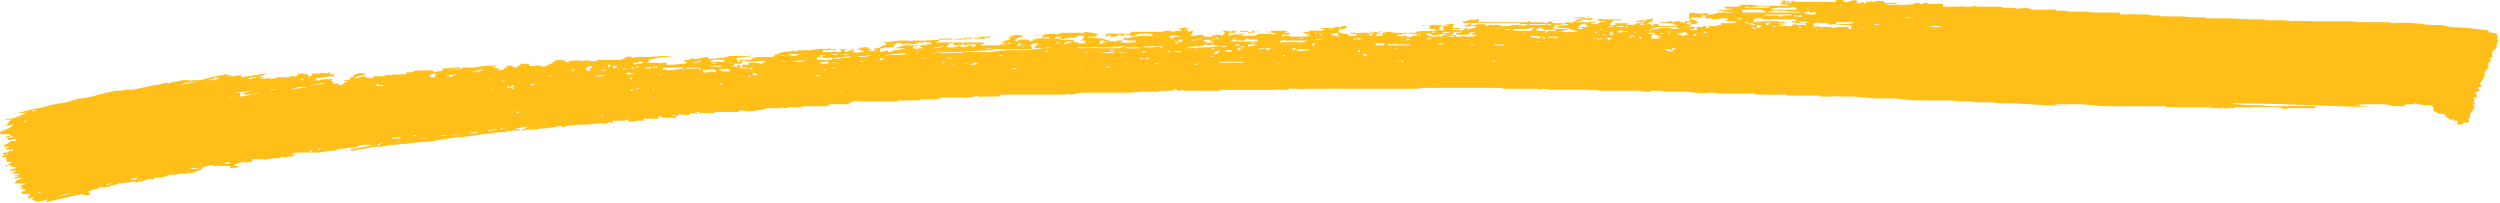 <svg fill="none" height="21" width="259" xmlns="http://www.w3.org/2000/svg" xmlns:xlink="http://www.w3.org/1999/xlink"><clipPath id="a"><path d="m0 0h259v20.9h-259z" transform="matrix(1 0 0 -1 0 20.9)"/></clipPath><g clip-path="url(#a)"><path d="m120.5 3.4-.2-.1h-3.1l-.1.2h-1.6a2 2 0 0 0 -.7 0l-.3.1.1.2.5-.2-.1.2h.2c.2 0 .5 0 .7-.2h.3l-.2.1h.7-.3c.1-.2.3-.1.4-.1h.5-.3l.1.1h.6c.1-.2.3-.2.4-.2h.4c.1-.1.1-.1.2 0l.3-.1h.2-.3c.1.1.3.2.5.1v.2h-1l-1 .1h-.2c-.2.2-.4.1-.6.2l.1-.2-.3.2v.2c.1-.1.3-.1.4 0h.9l-.1.2h-.5a4 4 0 0 1 -1 0c0-.1.3 0 .2-.2h-.8l.2.1h.2a.5.5 0 0 1 -.4 0 .8.8 0 0 0 -.5 0c-.4 0-.8.2-1.1.3l.1-.4h.4l-.2.1h.8l-.1-.1h-.2.1l-.3-.1-.2-.1a5.4 5.4 0 0 1 -1-.1h-.6v-.1h.7c.2 0 .2 0 .3-.2h-.3l.4-.1-1.3-.2s-.2.2-.3 0v.1l-.2.1v-.1h-1.7a1 1 0 0 0 -.6.1.7.7 0 0 1 -.5 0h-.2l-2 .2h-.1.7a.9.9 0 0 1 .6 0l-.3.2v.1h-.1a2 2 0 0 0 -.9.1h.5c-.2.1-.4 0-.6.2a6 6 0 0 0 -.4-.2h-.1a4 4 0 0 0 -.6 0l-.4.2-.2-.2h-.3.4l.2-.2h.2c0-.1.3 0 .4-.2l-.8-.1c0 .1-.4 0-.6.2h.6-.3l-.3.1-.2.1h.3c-.2.2-.5.2-.7.2l.2.1h-.3l-.2.1h.1l.2.1.2.1h-.6v.1h-1.8.2-.5l.5-.2-.2-.1h-2.5v.1-.1h-1.7a5 5 0 0 1 -.6 0l.1-.1h.2v-.3h1.5l-.4.1h1.7l-.1-.1h.7a3.7 3.7 0 0 0 1 0c.1 0 .3.1.4 0l-.2-.1h.7l.1-.1h-1a1 1 0 0 0 -.4 0l.5.1h-.2c-.2.1-.5.1-.8 0h.5v.1h-.6v-.1h-.4.1-.3a10.5 10.5 0 0 1 -1.8.2h-.7l-1.7.1a2 2 0 0 1 -.5 0h-.8a1 1 0 0 1 -.6 0h-.8l-1.7.2c.1.1.4 0 .4.2h-.2l.1.1h.2l.7-.1h.1l.2-.2c.2.1.4 0 .5.2l.7-.2c-.1.2-.3 0-.4.2h.3l1.1-.1-.2-.1h.3c0 .1 0 0 .2 0h.2c.1-.1.2-.1.4 0h-.4.8c0 .2-.2.2-.3.2h-.2c-.1.1-.2.2-.3 0l-.5.2h-.2l.1-.1h-1.4l-.4.1-.6.2h.8l.4.1h-.6l-.3.1h-.2c-.1-.1-.1 0-.1 0a1.1 1.1 0 0 1 -.9 0h.2l-.8.2v-.4h.4l.1-.1h.9v-.2l-.1-.1-.2.1v-.1h-.3a1 1 0 0 1 -.5.1l-.5.3h-.3l-.3.1h.2c0 .2.1.1.2.2h-.8c.1-.2.3 0 .3-.2h-.3v-.2h-.4a1 1 0 0 1 -.4 0v.1l-.5.1.9.2c-.4.1-.8.2-1.2.1v-.4l-.2.2-.7.2v-.2l.2-.1h-.7l.2.2-.2.1h-.3a.9.9 0 0 0 -.6 0h-.9l.1-.2h1.3v-.1h-.6v-.1l-.4.1h-.5l.2-.1-.4.1h-.4l-.5.1h-.8a1 1 0 0 1 -.4 0l-.3.1h-.3c0-.1-.2-.1-.2 0l-.9.1-.4.1v.1l-.7.1h.3l-.2.2h-1.6l-.5.1-.2.2h-.1l-.2.2h.4l1.2-.1h.4l-.6.2h.6c-.4 0-.7.2-1 0v.2h-.4.4c0-.1 0-.2-.2-.2h-.9c.2 0 .2.1.2.2h-.7v.3h-.5c.2 0 .3 0 .4-.2l-.5-.1h-.1s.2 0 .2.2h-.6l.3-.1-.1-.2h.6c.3 0 .3-.1.3-.3h.3c.1 0 .2.2.3 0h.2l-.1-.1h-1.2c.1.1.3 0 .4.2h-.1a2 2 0 0 1 -.3 0l-.1-.4 1.8-.2h-.5.5a2 2 0 0 0 -.7 0h-1.8l-.7.2h-.1a3 3 0 0 0 -.8.1h-.6v-.2l-.7.1h-.2l-.1.1h-.2.2-.3c0 .1-.1 0-.1 0h.1c-.3-.1-.5 0-.8 0h.4l-.4.1h-.3l-.2.1.3.1c0 .2-.2.2-.4.2l-.9.1a21.6 21.6 0 0 1 -1.2 0h.5l-.1-.1.1-.1h-.4a1 1 0 0 1 -.6 0h-1 .2-.3l.2-.1v-.2h.1l.7-.2 1-.1.8-.1h.3-1.5l-1.4.1h-1.3l-.2.1h-.3l.1-.1a1 1 0 0 0 -.5 0h-.1l-.1.1a3 3 0 0 0 -.5.2h-2.3l-.2.1c-.3.1-.6 0-.8 0h.1a1 1 0 0 0 -.6 0h-.3c-.3 0-.5-.1-.8 0h-.4c0 .2-.4.2-.5 0h-.2c-.2.1-.3 0-.4 0h.5v-.1h-.6l-.4.1h.3l-.4.1-.1.2h-.4.1c-.1.2-.3.2-.5.3h-.2l-.3-.1a.4.4 0 0 0 -.3 0 2 2 0 0 1 -.8 0v-.2h.3-1.1l-.2.2-.4.2h-.1l-.2-.1h-.1l.2-.1h-.7v.2c-.2 0-.3.1-.3.2l-.5.1h.2-.3l.2-.2h-.4l-.4-.2h.4v-.1h-.9l-.8.1-.7.1h-1.1c0 .2-.3.1-.4.2h-.6l-.4.1h-.1l.3-.1 1-.1v-.1h-1 .6l-1.4.1c-.1 0-.1 0 0 .2l-1 .2v-.2h-1.2s-.2.1-.2 0h-.5c-.2.2-.4.2-.7.2h-.2v.2h-.6a1 1 0 0 1 -.5 0h-.3c-.2.2-.4 0-.6.1l-.6.1a.1.1 0 0 1 -.1 0h-.7l-.1.2h-.4l.2-.1-.7.1h.3l-.2-.2a3.1 3.1 0 0 0 -.8.2h-.2v-.1l.7-.2h-.1.3l.2-.2h-.5a.4.4 0 0 0 -.3 0l-.5.2h-.3.3v.2h-.1c-.2 0-.3.2-.3.3h-.4l-.3.1h.9-.3c-.2.1-.4.1-.5.3l-.3.1h-.3l-.4.1h-.1c.2 0 .5 0 .7-.3a1.5 1.5 0 0 1 -.9 0h.3l-.2-.2h.4-1.2.6l.2-.1.1-.1c-.6 0-1.3 0-2 .2l.4-.1h-.2c0-.2 0-.2.2-.2l.6-.1.6-.1h.5v-.2h-.4v-.2c-.3 0-.4.2-.6.1h.1l-.2-.1v.1c-.3-.1-.4 0-.5.1v-.1l-.4.1v-.1h-.2l-.1.1c0 .2.2 0 .3 0l-.7.3.1-.2h-.5.4l.1-.1h-.7l.3-.1c-.3 0-.6 0-.9.2h.2l-.2.1h-.7v.1h-.5c-.2.1-.1 0-.2 0h-.6l-.1.1h-.1l-.5.1s.1-.1 0-.1l-1.1.1h-.2.3l.1-.1h.2v-.1h-.7c-.1.1-.2.2-.3 0l-.1.1-.2.1h-.7.4l.3-.2h.6l.5-.1h-.1l.7-.3-2.7.4v-.2h-.2l-.6.1h-.4l-.6.1h-.2l-.5.2a2.6 2.6 0 0 1 -1 .1c.2-.1.5 0 .7-.2h.4a32 32 0 0 0 1.6-.3h-.7l.1-.1h-.3l-.2.1a1 1 0 0 0 -.3 0l-.8.2h-.1a9 9 0 0 0 -1 .3h-.8l-.6.1h-.2l-.2.1h-.6.9l.3-.2h-.7l-1.5.3h-.5c-.4.2-1 .2-1.4.3l-1.8.4h-.8l-.4.1h-.4a2 2 0 0 0 -.3 0l-1.7.4-.6.2h-.2l-.3.1-.7.1h-.2l-1.3.4-1.3.2-1.1.3-1 .2-1.7.4h-.1 1.1l-1 .4a5 5 0 0 1 -.7.2h-.4l-.2.1h.7l-.3.2c0 .2-.2.4-.5.5h-.2l1.2-.2-.3.3-.7.3-.3.1-.1.2v.1h1.3-.2s-.2 0 0 .1l-.2.1-.4.1.3.1v.2h.4l.2-.1h.3l-.1.2h-.4l-.2.1c-.2.2-.4.3-.7.3l.2.1-.2.1h.7l-.5.2h.2v.1h.6l.1.2-.3-.1h-.3.2l-.2.2h-.3l-.2.1.1.2c.2 0 .3-.2.5-.1l-.7.2v.1h.6l-.2.1.1.1v.3h.5v.1h-.2l-.2.2h-.3c.1.1.2.2.3 0a.2.2 0 0 1 .2 0l.3.2h.4l-.2.2h-.2c-.1.1-.2 0-.3.2h.3a.6.6 0 0 1 .4 0c0 .1-.4 0-.3.3h.6c-.1.2-.4.1-.6.2h.5c-.1.2-.4.1-.4.3.3 0 .5-.2.8 0h-.3v.1l-.3.1-.2.3h1.2l-.4.2-.3.1.5.2h-.3c0 .2.1.1.2.1h.3c0 .2-.3.1-.4.3h.1s.2-.1.2 0h-.4l.1.2h.7l.2.1h-.2v.2h-.1v.2l.6-.2c0 .2-.1.1-.2.2l.1.1.2.1.3.1 1-.2c-.1.2-.3.2-.5.3h.2l.8-.2 1.3-.3a21.4 21.4 0 0 1 1.9-.4h.1l-.2.1h.8v-.2h-.1v-.2l.7-.2h.2l.2-.2h.5l.7-.1v-.1h.3l.5-.2h.4-.2l1.5-.2v.1h.3v-.1h.3l.9-.3.2.1s0-.1.1 0h.1c0-.2.2-.2.3-.2h.4l.5-.1.4-.2h.7l.4-.1h.8l.2-.1h.4l.8-.3s.2-.1 0-.2l-.7.1h-.7l.1.2h-.3.3c.1-.2.4-.3.6-.3h.8l.5-.2.4-.1h.3l.3-.1-.4.2h.3a.5.5 0 0 1 .4 0h1.2l-.1.2c.3 0 .7 0 1-.2h-.8c.2 0 .3 0 .4-.2l.2-.1.5-.1h1v-.1c0-.1.1 0 0-.2h1.1a.7.7 0 0 0 .5 0 3.8 3.8 0 0 1 1.2-.1l.3-.2a1 1 0 0 0 .8 0h.4c0-.2.2-.1.3-.2h-.5l.1-.1.4-.1a.7.7 0 0 0 .4 0h1.9l1.3-.2h.4l.2-.1.4-.1h.3l.6-.1h.5l.3-.1.4-.2h1.6l.6-.2h.1l-.2.1-.2.1c0 .1-.1 0-.2 0h-.5l-.7.2-1.2.2h-.3l-.1.2h.3l.5-.1.7-.1.9-.2h.8l1-.2h.5l.4-.1h.7l.5-.1h.2l1-.1h.5l1.2-.2 1.3-.2.4-.1h.7a172.7 172.7 0 0 1 3.8-.5h.2c.3 0 .6 0 .9-.2 0 .1.2.2.3 0a.2.2 0 0 1 .1 0h1l.8-.1h.7l.3-.1h.5l1.3-.2.2-.1.2.1.1.1.4-.1h-.3l.4-.1h.2l1-.1h1l.7-.1h.3c.1 0 .3-.1.4 0h.4l.4-.2v.1h.3v-.3l.2.2v-.1h1l.3-.1s0 .2 0 0h.2s0 .1-.1 0v.2h.6l.3-.1h.7c0-.2-.1-.2 0-.2.2-.1.1-.1.2 0 0 0 .1 0 0 0h1.3c0-.2 0-.3.2-.3l.1.1.2.1h1.5-.1l-.1-.2h.2l.2-.2h.3-.2c0 .2.2 0 .3.1h.7l-.1-.1.2-.1h.3-.2l.2.1c0-.1.2-.1.2 0h.2l-.2-.2h.3v.1h1.6l.1-.1h2.3l.5-.2.2.1h.8l.8-.1h.3l.2-.1.3-.1h1.5-.2l.4-.1-.1.1h.6l-.2-.1h1.2-.2.8l-.3-.1h2.5l.5-.1h-.2l.2-.1h2v-.2h.3v-.1h3-.1.5a.2.2 0 0 1 .1 0h1.2l.1-.1h2.2v-.1h1.4l.7-.1.1-.1h2.5c.3 0 .8 0 1.1-.2a1 1 0 0 0 .7.1h1.7l.2-.2h6.5c.2 0 .5-.1.8 0l1-.2h5l1.3-.1h1.6l.3-.1h.3-.1.6c.3 0 .5 0 .8-.2l.2.2h.2a.7.7 0 0 1 .6 0h3.6v-.1h5.9a.5.5 0 0 1 .4 0h.7c.1 0 .2-.3.4-.1h.5c.3 0 .5.1.8 0h2.4a8.9 8.9 0 0 1 1.1 0h1.3a.1.1 0 0 1 .1 0h6.8l.6-.1h1.4a.5.5 0 0 0 .3 0h6.3l.5.1h3.5c.1.2.3 0 .5 0l.8.1h4c.2.1.3.1.4 0l.7.1h.6-.2.6-.2 3.9-.5l.2.1h.4a.5.5 0 0 0 .3 0l.2-.1h1.2v.1h.3-.2 2.6-.2c.7.1 1.5.2 2.2.1h-1.5 3-.8l.2.1h2.3-.2 1.7l.3.1h1.4c.2 0 .2.1.4 0h.3a.3.3 0 0 0 .2 0h.8l.1.1h3.3v.1h1.3a2.7 2.7 0 0 1 .8 0h1.6l.8.1h.3l1 .1h2l2 .2h3.8l.8.1h1.1l.8.1h1.6l.7.1h1.5l1.7.1 1.5.1 2.2.1h.2c-.5-.1-1 0-1.4-.2h2.9l2 .2h6.7v.1h5c.5.1 1 .2 1.4.1h.2-.2.6c.2-.2.3-.1.4-.1h-.2.7-.3.7l.5.1h-.2v-.1h2.7a7.7 7.7 0 0 1 .8.1v.1h.2l.4-.1h2.8v-.2h-4.9l-.8-.1h-1.2l-1.3-.1-.6-.1c4.9 0 9.8.3 14.8.4l-1.4-.1-.1-.2h2.8c.5.2 1 .2 1.6.2h.5-.3l.3-.2h.8c.1-.2.3 0 .5 0l1 .2-.4-.1h.6l.3.2v.2c0 .1 0 .2.2.3l.5.2h.5v.2l.1.1.3.2c.1.1.3.2.4 0l.1.2h.4v.4h.5l.1-.2h.4l.2-.1c0-.2 0-.3-.2-.4a.4.4 0 0 0 .3 0v-.4l.5-.7h.1a.3.3 0 0 1 -.2-.1l-.1-.2h.3l-.2-.2v-.2l.1-.1-.2-.2h.4v-.3l-.2-.2.1-.1h.2l.2-.1v-.1c-.2-.1-.2-.2-.1-.3h.3c0-.2-.1-.2-.2-.3l.1-.2.2-.2.1-.3h.1v-.4l.1-.3.2-.1v-.2c.2-.1.2-.2 0-.3l.3-.4c.2 0 0 0 0-.2 0 0 0-.2.2-.2v-.6l.3-.2c.2-.1.1-.3.2-.6v-.2l.2-.1-.2-.1v-.2c.1 0 .1-.2 0-.2 0-.2-.2-.3-.4-.3s-.4 0-.5-.2a1 1 0 0 0 -.5-.1l-1.6-.2-1.8-.1-1-.2h-1l-1.8-.2a16.3 16.3 0 0 0 -2.2 0l-.5-.1h-2.8l-1.2-.1h-3.9a13.6 13.6 0 0 0 -2 0l-.8-.1h-1.7l-.8-.1h-1.2l-2.2-.1h-2.2l-.2-.1h-.8l-1.7-.1h-1.3a3 3 0 0 0 -.7 0l-.3-.1h-.7a2 2 0 0 0 -.8-.1h-.6a6 6 0 0 0 -1.2 0h-.6c-.1-.2-.2-.2-.4-.2h-2.3a5.2 5.2 0 0 1 -.8-.1h-1.8a4 4 0 0 0 -.9-.1h-.4l-.2-.1h-2.3l-.7-.2-.8.1h-.1l-.5-.1h-1a.8.8 0 0 0 -.3-.1 1 1 0 0 0 -.4 0h-.8a1 1 0 0 0 -.3 0h-.8a1 1 0 0 0 -.7 0h-.7v-.1l-.3.1h-1.9v-.3h-1.7l.2-.1h-.4c-.2.1-.4.2-.6 0h-.4l-.1.1h-1l1.1.1h-1.6a3 3 0 0 0 -.4 0h-.8l-.3-.1h1.1l.2-.1h-.2s-.2-.1-.2 0h-1v-.2h-.8c-.1.2-.3 0-.5.1h.1c0-.1-.2-.1-.2 0h-.5v.2l-.3-.2-.2.1h-.1a.5.5 0 0 1 -.4 0l.2-.2c-.2 0-.4-.2-.6 0h-.3v.1h-.7c0-.2.2-.1.3-.3l-.5.1h-.7l.3.1-.1.1h-4.2l-.2-.1h-.2c0 .3-.2.2-.3.1l.1-.1h-.3a.7.7 0 0 0 -.5 0h-.5.3l.4.1c-.1.1-.3 0-.3.2h-.4l1 .1h.3l-.2.1h-3l-.6-.1h-1.6l.4.1-.3.1h-1.5l.2.2h.6v.1h-.2l-1.4.1 1 .1 1 .1h-1.8l-.6.2h-.3l-.2.1c.1-.3.4-.1.6-.2h-.6c-.2 0-.3-.1-.4 0h-.5l-1-.1h-.4.5l-.1.2h.2-.2v.5h.3l-.1-.2h1.5c-.2-.1-.4 0-.5-.2h.5v.3h.6v.1h.5a.6.6 0 0 0 .4-.1h.8c0 .2-.2.1-.4.2h.3v.1h.9v.2h-1.1.1-.5v.2h-.2l-.3.1h-.8l.1.2h-.4l.1-.2h-.5l.2.1h-1.5a9 9 0 0 1 -1 0h-.3.8s.1-.1.2 0l.7-.1h.2l-.7-.1.3-.1c0-.1-.1-.1-.2 0h-.3c0-.2.3-.2.5-.2 0 .1 0 .2.2.2h.2l.4-.2h.1-.3s-.1 0 0-.2h-.3c-.2-.1-.3-.1-.4 0l-.1.1h-.4l-.1.2-.2-.1h-.2l-.1-.1h-.3l-.5.1v-.1h-.3l-.3.1h-.5l-.2.1h1.2l.5.1h-.2c0 .2.3 0 .5.2h-1.3a1 1 0 0 0 -.4 0h-.4l.2-.1-.3-.1h-.3l-.3.2c0-.3-.3-.2-.5-.2l.4-.2h-.3l.5-.1v-.3l-.3.1h-.3v.1h-.2c0-.1 0 0 0 0-.3 0-.6 0-1 .2h.8v-.1h.3l-.2.1s-.2 0-.1.2h.3l-.4.1h-.2l.2-.2h-.6v.1a2 2 0 0 1 -1.1 0l.5-.1h-1.7l.3.1c-.5.2-.6.2-.7 0 .1-.1.3-.2.2-.3l.3-.1h.4a.2.2 0 0 0 .2 0v-.1h-1.8c-.2 0-.3-.1-.4 0h-.3l.1.1.3.1h.5v.1h-.6v.1l-.5.1h-.4c.1-.2.3 0 .5-.2h-1.8l-.2-.1h1.3-1c.4-.2.8-.2 1.2-.1l.2-.2h.2-.2c0-.1-.2 0-.4 0h-.5l.2-.1h.3c0-.2-.2 0-.3 0h-1.5l1.5.2h-.1a.2.2 0 0 1 -.2 0 .3.3 0 0 0 -.2 0h-.7l.3.1-.4.2h-.1l-.2.1v-.1h-.3l-.3.1c0 .1-.2 0-.4 0h.1-.7c-.2 0-.3 0-.4-.2l-.5.1.2.1h-1.2.8v-.1a4 4 0 0 1 -.8 0h-.5c-.1 0-.2 0-.3-.2l-.1.2h-.5a3.8 3.8 0 0 1 -.7 0h.1-4c-.1 0-.2 0 0 0v-.3h-.3c-.2.2-.3 0-.5 0-.1.1-.3 0-.4.2h-.9.2c.1 0 .3 0 .3.2h.8l-.4.2h-.9.1c.3 0 .6 0 .8.2a1.1 1.1 0 0 1 1 0l-.7.2h.6-1l.1-.1h-.2v.1h-.1l-.1.1c-.1.1-.4.1-.4 0h-.7l-.3-.1h1l.2-.1h-.9c0-.2 0-.3.2-.4-.2 0-.3-.1-.4 0h-.2l-.6.1h.8l-.8.1v.3h.2c-.2.2-.5.2-.7 0l.4-.1h-.3c0-.2-.3-.1-.5-.1h.6l.3-.2h-.6a.6.6 0 0 1 -.4 0h.3a.5.5 0 0 0 -.4 0h-1c.1.2.2 0 .3 0h.4v.4h-1 1.5l.3.2h-.9a4 4 0 0 1 -.6 0l-.7.1.1.1h-1.4s-.1.1-.2 0h-.7l-.5-.1h-2.2l.7.1h-1.8l-.1.1h-.2l.2-.1h-.9.2v.1c.3 0 .5 0 .7.2h-1.2.3v-.2h-.9l.5-.1h-.6l.1-.1h-.1v-.3h.5l.3-.1v-.2h-.5l-.1.2-.1-.1h-.3l-.5.1h-1.3l.3.1h.3l-.4.2a8.5 8.5 0 0 0 -1.3 0v.1h-.3a4 4 0 0 0 -.4.1h.2l.4.3h.5l-.9.1h-1.5v-.1h-.5l-.2.1-.1-.1v-.1h.1a.3.3 0 0 1 .3 0h.4v-.2h-.5c.1-.2.2 0 .3-.1l-.2-.1h-3.5c0 .1 0 .3-.2.2l.1-.1h-1.1v-.1h.8v.2h.2c.1-.1.3 0 .4 0l.2-.1h-.3l.4-.1v.1l.2-.1h1.2c.1 0 .1 0 0 .2-.1 0-.2-.2-.4-.1l.7.1.4.1-.5.1v-.1h-1.5c-.1.2-.3.2-.5.2h-1.3l.6-.3-.8.2h.2-.2c-.2-.1-.5 0-.8 0l.1.1h-.7.4v-.3h.7l-.1-.1.3-.1h-.2a.4.4 0 0 0 -.3 0l-.3.1-.1-.1h-.4l-.3.1c.1 0 .3 0 .3.2h.3-.2c-.2 0-.3 0-.4.3 0-.2-.3-.2-.4-.2h-.3l-.2.2v-.2h-.2l.1.2a3 3 0 0 1 -.5 0h-.3l-.1-.1-.3-.1h-.2a1 1 0 0 1 -.5.1h-.4c.1-.1.3-.3.3-.5h.3-.5l-.2.1-.4-.3h.5c-.5-.2-1-.1-1.3 0 .3 0 .3 0 .4.2h-.7s0 .2-.2.1v-.1c-.1.1-.3 0-.4 0h-.4l-.3.1zm69-.5h-.2.4zm-69 .9h.1-.2s0 .1-.2 0h.2zm-58 3.1h.2-.2s.1-.1.1 0zm-25.7 7.6c0-.2.2-.1.4-.1h-.7.3zm14.6-6.3.2-.1h.2-.8.4zm148.8-6.3h-.2.7c-.2 0-.3.1-.4 0zm-159.3 12.4-.3.1h-.3.3c0-.2 0-.2.3-.1l-.1-.1h.2-.1zm104.8-10v-.3h.3v.1l-.3.1h-.3.3zm-17.1.8-.2-.1h.5-.4v.2h-.3v-.2h.4zm-54.6 1.5h-.2v-.1h.2l.3.1h-.5zm-70 13.4-.8.1.7-.1c.2-.1.3-.1.4 0zm155.4-15.7s0-.1.2 0h.7c-.2.1-.3 0-.4 0h-.4l-.3.1v-.1h-.1zm7.6-.7h.1-.5c.4-.1.3-.2.6-.1l-.1.1zm-61.5 1.2v-.3l.6.1h-.3l-.3.2h-.3l.2-.1zm49.3-.2h1c0 .1-.2.2-.3.1h-.7.6-.8.3zm-56.9 1.4h-1.3 2.1a1 1 0 0 1 -.7 0zm7 1.1a.5.5 0 0 1 .4 0c-.2.1-.3.1-.4 0v.1h-.7.5c0-.1.1-.1.2 0zm68.4-1.8a1 1 0 0 1 -.5 0 1 1 0 0 1 -.4-.2h.2c.2 0 .5 0 .6.2v-.3h.4v.1h-.3zm-64-1.3v-.2h.6v.2h-.6v.2l-.1-.1h-.3.5zm73.2-1.4-.1.2-.2.1h-.2v-.2l-.1-.1h.9zm-61.2 1.1a1 1 0 0 1 .7 0c-.2.1-.5.1-.5.4h-.1l.1-.2h-.4zm-76.8 4.1h-.1a3.4 3.4 0 0 1 .7-.2l.1.1h-.1v.3h-.2a.3.3 0 0 1 -.2 0h-.1l-.1-.1zm123.8-5c.2-.1.2-.1.4 0h-.5.1-.6l-.3-.1h.6a.2.2 0 0 1 .2 0v.1zm-120.6 4.9h-.3l-.3.1a1 1 0 0 0 -.4.2h-.1v-.1h-.5l.9-.2h1-.4zm27-.8h.9-2.1l.4-.1h.8zm-14 .4v-.3h.2c0-.1.2 0 .2-.2h-.2.2l.3.1-.3.3c0 .2 0 .2-.2.1h-.2v-.1zm35-2.3h.2-.7c-.2.1-.3.2-.4 0h-.3l.2-.2h.2c.2 0 .5 0 .8.2zm47-1.5h-.2c-.1 0-.3 0-.5.2h-.1v-.2h1l.2-.1h-.5c.3-.2.6-.2 1 0h-.4l.1.1-.2.1.2.1h-.7v-.2zm-68.2 3.8v-.1l1-.1h.2-.4l.3.1v.2h-.9l.2-.1h-.4.1-.3zm51.3-.7h-1.5l-.3.1h-.2l.1-.1h2.2l.3-.2h2.4v.1h-.7a1 1 0 0 1 -.3 0h-2zm2-2.5h.1l.1.1h1v-.2h.6l-.4.1h1.1v.2h-1.4a3 3 0 0 1 -.5 0h-.8v-.1h.1l.1-.2h.4c-.1 0-.2.2-.3 0zm46-1.1h-.7v-.1h-1l-.4.1h-.3a.6.6 0 0 1 -.4 0l.8-.2h1.9l.1.1h.3c-.1.1-.1.1-.2 0zm-13.6.4c0-.2-.2-.2-.3-.2a.3.3 0 0 1 -.2 0h-.4l-.2-.2h.3l-.2-.1h.5c.2.2.3.2.5.2h.5a.2.2 0 0 0 .1 0 .4.4 0 0 1 .4.1s0 .1-.2 0h-.6l-.2.2c0 .1 0 .1-.2 0zm-60.4 1.1h-.2s.2-.1.2 0h.1l-.1.2h.6a2 2 0 0 1 -.5.2.7.7 0 0 1 -.4-.1.2.2 0 0 0 -.2 0l-.5.1h-.7v-.2h.4-.2v-.2h.6l-.2.2h.9-.1c0-.1 0 0 .1 0zm57.6-2s.2.1.2 0h.7c-.2.2-.4.2-1 .1h.1-.6l-.7.1h-.6l-.1-.1h-.5.2-.5c-.1 0-.2 0-.1-.1l-.5.2-.2-.2h-.6l-.5.1h-.3c0-.2 0-.2.2-.2h1.8c.1 0 .1 0 0 0h3.1v.2zm5.4.6h.3l.1.1h.5-.1l-.5.1a2 2 0 0 1 -.5 0h-1.2l.8-.2h.6-.4v-.1h-.3a5 5 0 0 1 -.6 0h-.6l.2-.4h-.4.8l.6-.1h.4c-.1.1-.3.2-.4.1l-1 .2.5.1h.8l.3.1zm-77.3 2.7h-.2c-.1 0-.2.1-.1.2h1.4a43.8 43.8 0 0 1 2-.2h-.4c-.2.2-.3.2-.6.2h-.5v.1h-.5l-.3-.1c-.1.2-.4.3-.5.1 0 .2-.2.1-.3.2v-.1h.2-1.1v-.2s.2-.2.4 0v-.3h.9l.7-.1h.2l-.1.1h-1.2zm17.4-.7h4v-.3h-.2l.3-.3h.5l.4.1h-.6l.2.1-.3.1v.2h-.2 1l-.3.1h-.5l-.8.1h-1.5a12.2 12.2 0 0 0 -2.2.2h-3v.1h-.7a6 6 0 0 0 -.9 0h-1.1a.7.7 0 0 1 -.5 0h.3l1-.1h1.4l1.4-.1 1.8-.1h.4l.1-.1.4-.1h.3-.7zm83.2-3v.1h-.5c.2 0 0 0 0 .1l1.5.2v.1h-.2c0-.1-.2 0-.4 0h-.2l-.5-.1-.2.2a.5.5 0 0 1 -.3 0 5.5 5.5 0 0 0 -1 0v-.1h.5c-.5-.2-1-.2-1.5-.2l-.1.2h-.2v-.2h-.3a2.2 2.2 0 0 1 .9 0h.4c0-.1 0 0 0 0h1.1l-.2-.1a1 1 0 0 0 -.5 0l-.1-.1h-2.1a.4.4 0 0 0 -.3 0l.7.1h-1l.2-.4h.8c-.1.2-.3 0-.5.1h3.9zm-74.4 2.3h-.3a.7.7 0 0 0 -.5 0 .7.7 0 0 1 -.5.1v.1h-.2c0-.1.1-.2.3-.2v-.1h.4v.1c.1-.2.3 0 .4 0v-.2c-.3 0-.6-.2-.9 0l-.2-.1a1 1 0 0 1 -.5 0l1.2-.2h.5l.3-.2h.7l-.3.2h.3l-.5.3h.6l-.2.2h.3l-.2.1h-.6zm41.2-.7-.4.1h-.7s-.2-.1-.4 0h-1.6l.5-.1c.2 0 .4 0 .4.2l.2-.2c-.2-.1-.4 0-.5-.2h.3l-.2-.2h.8v.1h-.5c0 .2.3.2.4.2h.9l.2-.2h-.6.5a1 1 0 0 1 .7 0c-.1 0-.3 0-.5.2h.7l-.3.1zm36.2-1.2c.3 0 .6.1.8 0l1 .1h.6l.6.1h-.3c-.1 0 0 .1 0 .1v.2h-.3v-.2h-2.7c-.3 0-.6 0-1-.2h.1l-.1-.1.1-.1h.3c.2-.2.3 0 .5 0h-.3.7-.1.6-.3l.2.1zm-95.1 3.1-.8.1h-1.2c-.1.1-.2 0-.4 0a.3.3 0 0 0 -.2 0h-.2c0 .1-.2.1-.2 0h-.3l-1.2.2h-.5v-.1h.7c.3-.1.6-.1.8 0l.2-.1h.9l2-.2h.2v.1h.1zm17.6-.7h3.6c.1 0 .3-.2.5 0l.2-.1h.7l-.7.2h-1.9a4.5 4.5 0 0 0 -.8 0 1 1 0 0 0 -.7 0h-.5a1 1 0 0 0 -.4 0zm16.3-.3h6.1a3.3 3.3 0 0 1 -.9 0 3 3 0 0 0 -.7 0h-1a13.1 13.1 0 0 0 -1.1 0l-.3.1-.5.1h-.2v-.2h-.8c-.3.2-.4.2-.6 0zm16.8-1h.4l.2-.1h.3a.6.6 0 0 1 .5 0 .2.2 0 0 0 .1 0h.5v.1h.2l-.1.1a.3.3 0 0 1 -.2 0h-.2c-.2.2-.4.1-.7.1v-.1h-.5l.2.1-.7-.1zm-21.7 1.3h.8l-.6-.1h1c.1 0 .4 0 .6-.2h.4-.3c.3.1.4.2.6 0h-.1.3l.1.1h.5l-.1.1h-.2l-.4.1-.2-.1v.1h-1c-.1 0-.2.1-.4 0 0 .2 0 .1-.2.1a.8.8 0 0 0 -.5 0h-.3zm60-3.6h-2.5v-.3h-.2.8c.2-.1.5 0 .8 0h.4l.4.1.2.1zm-50 2.8h.1c.1.2.3.1.4.1h2l-.5.2h-.5a11.8 11.8 0 0 0 -1.8 0h-.2l.2-.2h.2l.1-.1h1.4zm-59.3 2.2.2-.1h.3c.1 0 .3-.1.4 0h.5a14.8 14.8 0 0 1 .9 0h-.9l-.1.2h-1.4v-.1h-.2.4zm109.1-4.8h2.8v.1h-.8l-.1.1h-.3l-.3-.1h-1.2v-.1zm-108.6 6-.5-.1-.4.1h-.5c0-.1 0-.2.2-.2h.2l-.4-.1h.9-.4.6c.2 0 .2 0 .3.2zm75.2-3.7h-.2a.6.6 0 0 0 -.5 0h-.3l-.4-.1-.3-.2a.9.9 0 0 1 .5 0l.3.2a8.2 8.2 0 0 1 1.3-.2h.2l-.6.2zm-64.2 2.7h-.5l.6-.1h.6l-.2.2h1-1.5l-.4.1zm-14.4.6a12.7 12.7 0 0 1 -1.9.2h.3c-.2-.2-.4 0-.5-.1v-.2h1-.2 1.3zm-44.6 2.6c-.4.2-1 .3-1.5.3 0 0 .2 0 .2-.2v-.2s-.2.1-.4 0l1.6-.2-1 .3.3.1h.3zm117.5-5c.1-.1.2-.2.3-.1h.4c0-.1.2-.1.2 0h1.9-.3l-.3.1zm39.5-3.5.6-.1h1l.6.1h1l.2.1a2 2 0 0 1 -.5 0 6 6 0 0 0 -.6 0h-2.3zm-24.8 1.4v-.1h2.3c0 .1-.1.2-.2.1a.5.5 0 0 0 -.5 0zm25.1-1.7h.1l.6-.1h1.3a1 1 0 0 1 .6 0v.2h-2.6zm-.2-.1h-2.6c.2-.1.4-.2.6 0l.4-.1a11.7 11.7 0 0 1 1.6 0zm-11.7 3c.1.1.3 0 .4.2h-.9v-.2h-.1l.2-.1c0-.2 0-.2-.2-.2h-.3l.1-.1h.5l.1.1.1.1.6.2zm-106 2.7h.4l.2-.1h.5v.1a.3.3 0 0 0 -.2 0l-.1.1h-.2l-1.4.2h-.2l1-.1zm126.4-4.1-.8.1h-1v-.2h1.8zm-33.3.8h-1.7a2 2 0 0 0 -.8 0h-.2a1 1 0 0 0 -.4 0h-.4.8a3 3 0 0 1 .7 0h.1v-.2h1.9zm5.3-.2h-.6l.2-.1-.1-.1.3-.3h.6l-.2.1.4.1c-.3.2-.6 0-1 .2h.4zm66.4 8v.2h.3-1.7l-.4-.1c.3-.1.6 0 .8 0l.4.1h.4l.2-.1zm-65.4-7h1.2l.4-.1h.5l-.5.3v-.2h-.4l-.6.1-.7-.1zm-40.3.2c.4-.2.7 0 1.1.2h-.5a.5.5 0 0 1 -.4 0 .3.3 0 0 0 -.2 0h-.3.6l.1-.1h-.4zm-70.8 9.2a3.5 3.5 0 0 0 -.5 0h-.1.4l-.3-.1 1.3-.2-.2.1v.1l-.7.2zm64.6-8.6h2c-.2.2-.2.2-.3.1a.8.8 0 0 0 -.6 0h-.5l-.1.1v-.1h-.5zm-.3.2h-.5a7 7 0 0 1 -1 0l-.1-.1h1.3zm36.5-2a8.2 8.2 0 0 1 1.2 0h1-.3l-.3.1h-.2l-.3-.1zm19.1.5h.1c.2-.2.4 0 .6-.2l.4.2-.4.2a1 1 0 0 1 -.5 0l.4-.1h-.6zm-38.1 1.7h-.4l-.4.1h-.3.2c-.2 0-.4 0-.5-.2h-.4 1-.3 1.1zm50.5-3 1.4.1a.7.7 0 0 0 -.5.1h-.5zm-85.7 4.5c0-.1.3 0 .3-.2h-.9 1.5l-.4.2zm59.1-2.9v.1c-.2.2-.4 0-.7 0l-.4-.1.3-.1zm-91.9 3-.1.1h-.1l-.1.2h-.5v-.1c.1-.1.2 0 .2 0l.3-.1h.8c-.2.2-.4.1-.7.1l.2-.1zm14.3-.4c.5-.1 1-.2 1.6-.1l-.7.1zm-61.3 2-1.9.4c.1-.2.4 0 .4-.3h-.2.3v.1l.6-.1zm50.3-1.8.1-.1a3.3 3.3 0 0 0 1-.1h.8l-1 .1h-.7zm-6.2 1c.2 0 .4-.2.6 0h.9-.3a2 2 0 0 0 -.6.1h-.4l-.3-.1zm95.6-3.8h.5a.3.3 0 0 1 .2 0h.4l-.3.2h-.1l-.2-.1h-.5zm-122.4 5.3 1-.2v-.2h.2c.1.2.2.1.3.1h.3c-.1.1-.3.2-.5.1h-.3zm9.6 4.8-2 .2h.1v-.1h1.1l.3-.1h.3a.6.6 0 0 1 .4 0zm132.4-12h1.3-.5c-.4 0-.4 0-.6.2h.5c-.2 0-.3.1-.7-.2zm-42 1.6.5-.1.2.1-.2.2h.2v.1c-.3 0-.4-.2-.6-.1l-.2-.2zm-67 3.7c0-.2.2-.2.4-.2h1.2l-.2.1h-1.4zm44.4-1.8-.1.1h-1.3l.7-.1zm-14.3-.7v.1h-.2s-.2.1-.4 0h.2l-.1-.1h.2a3 3 0 0 0 -.6 0l-.1-.1h1zm87-3.4v.2h-.6l-.6-.1v-.1h.9a.4.4 0 0 1 .4 0zm-135 7.8h.3c-.2 0-.3.2-.5 0h-.3l-.1-.2.4.1.2-.2.2.2h-.3zm28.7-3.5h1l-.4.2h-.4v-.1h-.2zm52.2-1h1.5-.5a1 1 0 0 1 -.5 0zm-29.2 1v.1h-.8c-.3.2-.3.2-.5 0h1.3zm-72.8 3.4-2 .3 1-.3zm76.2-4 .3-.1h2-.8a3 3 0 0 0 -.7 0l-.6.1zm15.3-.9h.5c.1 0 .3-.2.5-.1a3 3 0 0 1 -1 .2zm-73.5 3.1v.1l-.4.1h-.8zm-16.4 1.4v.1h-.2l-.7.1-.5.1h-.2l1.4-.3h.1zm-26 11.4-1.8.4c.6-.2 1.2-.4 1.9-.4zm158.5-16.9h.2a.6.6 0 0 0 .4 0h.8-1.5zm-30.2 1.6c.1-.2.2-.3.4-.2h.6-.7c0 .3-.1.3-.3.2zm-58 3 .1-.1h.2l.4.1-.3.1h-.2v-.1zm108.8-6c-.1 0-.2.1-.4 0h-.5v-.1h.9zm-43.2 3h-1c0-.2.1-.3.2-.2h.7v.2zm-99.8 9.3h-.5c-.2.1-.3.2-.4 0h-.3zm81.6-9h1.1-.6c0 .2-.2.2-.3 0h.1zm13-2h-.2c-.1.1-.2.1-.4 0h.7zm-40.4 1.8-.9.2h-.3c.3-.2.6-.1 1-.2l.2.1zm-2.9.7h-1zm-33.7 2v-.1h.3a3.8 3.8 0 0 0 1-.2h.1l.1.1-1.5.1zm.3.4a4 4 0 0 1 1.1-.1c-.3.1-.7.2-1 .1zm122.3-4.7s-.3.1-.4 0a.4.4 0 0 0 -.3 0h-.4 1.2zm-72.1 2.2h.9c-.1.1-.2.1-.4 0zm76.7-2.6h-.4l-.3-.1h.6zm-21 .5.5-.2.2.2-.5.1-.1-.1zm-37 1.7h1.2l-.2.1v.1h-.4.1l.1-.1c-.2-.1-.5 0-.8 0zm59-2 .4-.2.5.1h-.9zm-63.8 2.5.2-.1h.1c.2-.2.3-.2.5-.1h-.2l-.1.2a6 6 0 0 1 -.5 0zm43.6-1.7h-.6l.3-.1a.3.3 0 0 1 .3 0zm-155.1 14.6c0 .2-.3.3-.3.2h-.4c.2-.2.5-.1.7-.2zm148.3-14.9h-.1c0 .1-.1.1-.2 0h-.9zm-108.7 5.8-1.4.2zm41.2-3.7v-.1h1.1-1zm46.3.2c0-.1-.1-.2-.3-.2h.6c0 .2 0 .2-.3.2zm17.7-3c-.1.2-.2.2-.4.2l-.4-.1h.8zm-71.3 3.8h1zm20.3-2.6c.2-.1.4-.2.7-.1h.1l-.1.1zm-96 14.9-1 .3c0-.2.3-.1.4-.2h.5zm109.7-13.5v-.1h.7v.1zm-69.8 8v-.1a14.7 14.7 0 0 1 1 0h-.5c-.2 0-.3 0-.5.2zm143-11-.3.2h-.3l-.2-.1h.7zm-19.8.6h.4v-.1a.3.3 0 0 1 .3 0v.2h-.6zm-52.6 1.1c0 .3 0 .3-.4.2v-.2zm-81.7 10.3c.2-.2.5-.2.8-.1zm9.8-.8v-.1l.7-.1a.4.4 0 0 1 .3 0zm148.8-10.6h1.2zm-178.4 13.9c-.1.2-.5 0-.7.2h-.1zm177-15-1-.1h1zm-155 12.5h.5c.1 0 .3-.2.5-.1l-.7.1zm-19.2 2.5c-.2.2-.4 0-.7 0l.7-.1zm136.3-12.9h-.2l-.1-.2h.5-.4l.2.1zm-82.5 3a1.4 1.4 0 0 1 -1 0zm123.4-4.2a3 3 0 0 1 -1.2-.1h1.2zm-60.5 1.2.3-.1s-.1.1 0 .1h.4l-.4.1zm-25.5 2.7v.3a2 2 0 0 1 -.6-.1h.6zm-65.4 7a1.4 1.4 0 0 1 -1 0zm73-10a2 2 0 0 1 -.9.1c.2 0 .5-.1.8 0zm27.6-.3h-1 .2l.2-.1h.6zm-63 2.4v-.1a1.1 1.1 0 0 1 .8 0h-.8zm33.8-1.5h-.8zm-57.8 3h.7zm111.5-3.3a1 1 0 0 1 .6 0zm-133.8 10.7.3-.1h.4-.1zm79.1-11c0 .2-.2.1-.3.1h-.3.6zm-19 2.1h-1zm80.7-3.2-.5-.1.2-.1.4.1v.1zm-126.2 6c-.2.2-.4.3-.6.2.2-.1.4-.2.6-.1zm8-1.8h.4v.2l-.4.1v-.2zm2.7 2.3v.1h-.4c-.1 0-.3 0-.3.3l-.2-.2zm10.3.7-.2.1h-.3.5zm171.4 1.2h1zm-177.8.8c-.2.1-.3.3-.6.2zm110.5-10.3.1-.1a.3.3 0 0 0 .3 0h.2-.6zm-99.8 4.3.1-.1h.6c-.2 0-.4.2-.7 0zm46.8-.5a1 1 0 0 1 -.7 0l.1-.1h.6zm12.7-1.3h.2v.1h-.3v-.1h-.2zm-17.5.7h-.8.9zm-20 .3a1.2 1.2 0 0 1 -.7 0h.8zm-45.5 2.8-.3.1h-.4zm12-.3h-.6.7zm46.6-2.1h.7a1 1 0 0 1 -.7 0zm65.8-2.4-.3-.2c.4 0 .4 0 .5.2zm-33.8 1.2v-.2a.8.8 0 0 1 .5 0l-.5.1zm-31 1.9h-.6.5zm9.4-1.3h.4c.1-.1.3 0 .4 0a1 1 0 0 1 -.8 0zm14 .3h1zm26.2-2.4h.7a.8.8 0 0 1 -.7 0zm.2.7c.2-.2.3-.2.4 0zm-50.9 3.4h.9zm-24.6-.5.1-.1h-.2c.1-.2.1-.2.5-.1zm-25.3.6h.3v.1h-.3v-.2zm69.4-3.3v-.1h.4c-.1.2-.3.1-.4 0zm7.5 2.7h-.8zm38.5-2.2c0-.2.2-.1.3-.1h.4-.7zm-47.3.9h.3l-.2.2h-.2v-.2zm-41.4.3-.6.1v-.1zm-52.8 3c0 .1-.1.2-.2.1h-.4.6zm65-4c-.1.3-.3.3-.5.2l.5-.1zm93.8-1.7h1zm-79 4c.2-.2.4 0 .6 0h-.7zm68.4-3.1h.6zm-51 0c-.1.2-.3 0-.4 0h.5zm0 .6h-.8a1.1 1.1 0 0 1 .8 0zm-59.6 4 .1-.1.1-.1s0-.1.2 0h-.1.3c0 .1-.1 0-.2 0l-.2.1h-.2zm-49.4 1.3.1-.1.6-.1h.1zm141.8-6.7h.5zm26.7-1h-.7zm-47.5 2.8h.6l-.2.1a.5.5 0 0 1 -.3 0h-.1zm25.4-1.5h.6zm-95.4 4h.7zm120.8-6.3h-.5zm-47 4h-.6c.2 0 .4-.2.5 0zm37.8-4.2h.3l-.2.1zm-189.7 13.7.3-.1h.2l-.3.2h-.1zm197.6-11.2h-.8zm-174.2 7c-.2.1-.5.2-.7.1h.7zm62-3h.5c-.2 0-.4.2-.6 0zm2.7-.6c.2-.2.5 0 .7 0zm21-2-.6.1c.1-.1.2-.2.6 0zm66.9-1h-.4c.1-.2.1-.2.4 0zm18.6-1.7h-.6zm-119.5 6.7-.9.2zm39-3.2h.6a3 3 0 0 1 -.5.1h-.1zm84.3-3.2h.6zm-146.9 6.4h-.2l-.2.1c0-.1 0-.2.4-.1zm12.6-2h.8zm72.2-1.9h.8zm44.8-.5v-.1h.7-.7zm-53.1 2h-.6a.7.7 0 0 1 .6 0zm-65.9 1v-.3h.2c0 .3 0 .3-.2.3zm122.7-4.3h.7zm-168.5 6 .6-.2c-.2.2-.2.2-.6.1zm78.8-2.7h-.2c-.1.1-.2.1-.4 0h-.2zm-36.4 1.2-.4.2c0-.2 0-.2.4-.2zm-27.6 8.4h.4l-.2.2zm143.8-12-.3.2v-.3zm-43.2 2.9a1 1 0 0 1 -.5 0zm39.8-3a.7.7 0 0 1 -.5 0c.2-.1.3-.1.4 0zm-119 8.2h.1l.1-.2.2.2zm72.5-5.9a.8.8 0 0 1 -.6 0zm29.7 0h-.5zm68.8 5.3h-.7zm-123-5.2c.2-.2.4 0 .6-.1h-.6zm62.6-3.5h.4a.6.6 0 0 1 -.4 0zm-35.1 2.5h-.6l.3-.1h.3zm-43.9 1-.3-.1zm33.5.3-.5-.2h-.2.5zm-17.6 1c-.1.2-.3 0-.4.1h-.1.5zm64.6-4.1c.2 0 .4-.2.6 0zm14.2 0h.7zm-11.1.8h.5a.7.7 0 0 1 -.5 0zm-51.2 1.3h-.6zm-52.9 2 .2-.1c.2 0 .1 0 .1.1zm36.2-1.5h-.6zm-68 2.7.2-.1h.3zm-28.9 3-.5.2.2-.2zm92.6-4h.5zm50.8-3.9-.1.1h-.1v-.1zm-144.7 9.2c0-.2.1-.2.4-.2zm128.6-8.5h.5zm58.6-1h-.7zm-124.4 4 .2-.2h.3c-.2.2-.3.1-.5.1zm5.2.2.3-.1h.2c-.2 0-.3.2-.5 0zm-19.2 1.9h-.5a.7.7 0 0 1 .5 0zm80.5-2.8h-.6zm65.7-3.5h-.5zm-17.7 6.7h-.7zm-9.8-5.6-.2-.3h.2l.1.2h-.1zm-137.2 11.4.4-.2c0 .2 0 .2-.4.2zm53.2-9a1 1 0 0 1 .7 0h-.3l-.4-.1zm50.5-2.8c-.1.1-.2.1-.2 0h-.2zm22.1-.2h-.4.5zm-86 2.8h.2-.4c.1 0 0-.2.2-.1zm39.3.5c0 .2-.1.1-.2.1h-.2.4zm-36-.3c-.3.1-.4.1-.4 0h.3zm-50.3 9.5h-.4zm167-13a.7.7 0 0 1 .5 0zm-9-.3h.6l-.5.1zm-85.7 3.8a.7.7 0 0 1 -.4 0c.1 0 .2-.1.4 0zm17.1-1.9h-.5zm30.4 1.7c-.1.2-.1.2-.3 0zm.4-1.2h-.5zm-12-.4h.4-.3zm-51.4 2.7h-.6zm148 3.4h.5-.6zm-145.4-3c-.2.1-.3.2-.5 0zm-53.8.4c.2-.1.3.1.4.1h-.4zm-4.9 1.6c0-.2.3-.1.3-.2h.2zm105.7-3.9h-.5zm-11-1.6h.6zm-2.7 1h.5c-.3.2-.4.2-.5 0zm-7.7 1.7h.4c-.1 0-.2.1-.4 0zm92.4-6v-.3a.6.6 0 0 1 .5 0h-.5zm-77.1 3c.1-.2.3 0 .4 0a.5.5 0 0 1 -.4 0zm-48.4 7.6.2-.1h.3-.5zm48.3-7.6c0 .2-.1.1-.2.1 0-.1 0-.1.2 0zm-25.4 2.5v.1h-.4c.1-.1.3 0 .4 0zm48-3.1c0-.2.1-.2.3 0h-.4zm-3.4 3h-.4c.1 0 .2-.1.4 0zm3.2-3.1h-.3zm-29.5 2.7h.4l-.2.1h-.2zm46.3-1 .5-.1h-.5zm-89.9 2.7h-.5zm90-1h.3zm-71.8-.5h.5zm77.5-3c0-.2.2-.1.3-.1 0 .2-.2 0-.3 0zm-89.8 3.2c.2-.1.3-.1.4 0zm91.5-1.1h-.3zm.2-1.9h.4c-.2.2-.3 0-.4 0zm-105.5 4h.5zm-12.9-.1h-.3.4zm132.8-6.4h.4a.6.6 0 0 1 -.4 0zm-144.1 7.5h.3zm92-4.4h-.4c.3-.1.3-.1.4 0zm59.5-3.7h.6zm-152.8 14.3.4-.1h-.4zm103.1-9.6c-.1.1-.2.1-.2 0zm-11.7.8h-.2v-.1h.2-.1.1zm-53.1.6h-.4zm36.4-1.4h-.3zm38.2 1.4c.2-.2.2-.2.4 0zm-48.6-1.5h-.2.1v-.1h.1zm-28 2.3c-.2 0-.3 0-.3-.2h.1c0 .1.2 0 .2.2zm102.8-4.8c.1-.2.1-.2.4 0zm-119.8 4.4h.5zm154.4-2.8h.5zm-115.4 0a.5.5 0 0 1 -.5 0 .4.4 0 0 0 .3 0zm-.7 2h.5zm66.7-2.3.3-.2c0 .2 0 .2-.3.1zm-97.5 4.1s-.2.1-.4 0zm55-1.2h-.4a.3.3 0 0 1 .2 0h.1zm-120.8 13c.1-.2.1-.2.3-.1h-.3zm15.3-1.9-.4.1c.1 0 .2-.2.4 0zm103-12.3c0-.2.1-.2.3 0zm-42.4 2.5h-.4zm106.4-7.7h.3l-.3.2zm.5 3.4h.3zm17.3-2.8h-.4.3zm-112.3 5.6v-.1c.1 0 .3-.1.4 0h-.4zm-5.2.9.1-.1h.2c-.1.2-.2.1-.3 0zm-42.6 7.2h.3zm53.3-9.5.2-.1h.1-.3zm34.2-.3h.4zm-33.8-.4h-.3.2zm44.5.2h-.3zm2.9.6h.5zm37-2a.5.5 0 0 1 -.4 0zm-120.5 9.3h.5zm61.8-8c-.2.2-.2.2-.4 0zm-.3-.1h.3c-.1.2-.2 0-.3 0zm38.1.4h.5zm-43.5.3a.2.2 0 0 1 -.2 0zm-66 3.3.3-.1c-.1.2-.3 0-.4.1zm85.8-5c.2 0 .1.2.3.2h-.2v-.1zm-19.5 2.7h.3zm-82.4 9.3c0-.2.2-.1.3-.1h-.3zm162-12.4h-.5.4zm-62.5 2.2h-.3zm-59 3.7h-.3l.3-.2zm-2-1.8v-.1h.3-.4zm-.2.1c0 .2 0 .2-.2 0zm18.5-1h-.3zm-23.4 3.9c.1-.1.2 0 .2 0h.2zm.1-.8c0 .1-.1.2-.2 0zm30.9-2.5h.3c-.2 0-.3.1-.4 0zm-84.3 12c.1-.2.1-.2.3-.1h-.3zm79.7-12.7h.6zm31.6-.4.3-.1v.1zm-76.7 1.9h.4c-.1 0-.2.1-.4 0zm80.8-3-.2-.1h.3v.1zm-90.2 10h-.3zm-17-6.5-.4.1zm101.8-2.7h.4zm63.3-4.5a.2.2 0 0 1 .2 0zm-45.6 5h-.2s0-.1.2 0zm-113.5 3.2v.1a.3.3 0 0 1 -.2 0h.2zm146.1-5.8h.3zm22 0v.2-.1zm-106.5 4h.4zm-20.5.2c.1 0 0-.1.2 0zm71-2v-.2h.2v.2zm-38.4.4h.3zm50.6 0h-.4zm41.4-5.4h.4zm-16.3 2.4h.3-.2zm-74.8 3h-.4zm20.8-.6-.2.1h.2zm1.5 0h-.3zm-87.7 9.6h-.3zm141.3-10.6h.2c-.1.1-.2 0-.2 0zm9.5-.5.2.1zm-85.2 1.8h-.3zm24.1 3h-.3zm-44-2.9h-.2l.2-.1v.2zm-29.5 3.5.4-.1h-.4zm67.7-5 .2.1h-.2zm89.5 6.7h.3zm-121.5-4.7v.1h-.2.2zm-70.7 10.9h-.3zm168.2-15.7c0-.2.2-.2.3 0zm-142.6 6.7h.3zm113.4-4.5h-.1v-.1s.2 0 .1.1zm-49.7 1.8h.3c-.1.1-.2.2-.3 0zm78-2.4c.2-.2.2-.2.3 0h-.2zm-77.4.8h.3zm-30 2.6s.2-.1.2 0h-.1zm-37.2 7.9h.3zm161-10a.4.4 0 0 1 -.2 0h.3zm-189.2 14.2-.3.1h.3zm41-8.5h.3zm127.2-6.2h.2zm41.3 7.3h-.4zm-160.4 1.1h-.3c.1-.2.2 0 .3 0zm49.4-5.3c.1 0 .1.1 0 .2zm66.8-4h.3zm-7.8 0h.3zm-104.4 6h-.3zm-34-1.2h.4c-.1 0-.2.1-.4 0zm94.4-1.6h-.3zm70.8-5v-.3h.3-.3zm-33.8.8h-.4zm9.8 1.8h-.3zm-5.1-.3h-.5a.5.5 0 0 1 .5 0zm-94.1 5.3h-.4zm-47 7.5h-.3zm113.2-12.5s.1-.1.2 0zm34.6.3h-.3.2zm-121 6.7.4-.1h-.3zm-1.8.4h.4-.3zm86-5.9h-.2zm-.5-1.8h.3zm28.5-1v-.1h.3-.3zm-120.4 8.7h.2zm111.5-6.5h-.3zm-20.3-1.5.2.1zm35.2.5h-.1c-.1 0 0 0 0 0zm-30.8 0c0 .1 0 .1-.2 0zm-60.2 2.4c0-.2 0-.2.2-.1h-.2zm-41.2 8.9h.3zm72.3-9.5h.2zm-27.2 1.7h.3-.1a.2.2 0 0 1 -.2 0zm0 3.6c0-.1 0-.1.2 0zm64.8-6v-.1h.1-.1zm-131.8 13h.3zm224.5-6.6h-.2zm-123.6-5.6h-.3zm124.6 5.5h.2s-.1.1-.2 0zm-124.3-4.4h-.2zm49.5-3.2v.1h-.2.2zm-114.2 9.7h.3zm38.7-8.2h.2zm-32.8 1.7-.1.1c-.1 0 0 0 0 0v-.1zm66.5-1.9h-.3zm-65.3 7.6-.2.1h.2zm107.5-8.2h.1zm73.7 7v-.1h.2-.2zm-239.5 2.5h.2zm140.8-10h-.2zm14 1.8h-.2.3zm-153.1 15.2-.3.1zm59-9.6h-.5.3zm22.5-1.5h.2c0 .1-.1.1-.2 0zm-81.5 1.7.3-.1h-.3zm165.5-7.8h-.3zm-106.3 3h.3zm.3 2.4.1-.1h.1-.2zm.8.7.2-.1h-.2zm121.2-7.5c0 .1 0 .1-.1 0h-.1zm-78 2.3h.2zm26.3-.2h-.3zm-39.4 2.9c0 .1-.1 0-.2 0zm30.2-2.7h.2zm27.3-.6h-.2zm12.3-.8h.2zm8.8-.4s-.1 0 0-.1zm-100.8 5.8h.3zm120.3-6.3h-.2zm-162.4 13.8c0-.1 0-.1.1 0zm163.4-13.7h-.4.1a.3.3 0 0 1 .2 0zm-80 4.8h.4zm80.2-6.4h-.1zm-168.2 8.6h-.2zm139-3h-.2zm-45-2.3-.2.1zm-101.6 14.1s0-.1.2 0zm97.6-12.4h.3zm71.2-2.2v-.2h.1zm-134 9.2h-.3zm2.7.4h-.2zm-3-4.6h.1zm26.7-1.8h.2zm36.1-1h.1zm-19.5.4h.2zm86.5-1.5h.3zm-14.2-1c0 .1-.1.2-.2 0zm.3.5c0-.1 0-.1.1 0zm-150 4.6h-.2zm69 2c0 .1 0 .1-.1 0h.2zm-67.8-1.9h.2zm67.8-1.1h-.2c0-.1.2-.1.2 0zm37.2-2.9h-.3zm-101.4 3.5h.2zm145.4-3h.1zm-1.9-2.5h-.3zm-73.3 4.2.2-.1h-.2zm21-.6h-.1v-.1zm-87.8 10v.1h-.3.3zm37.7-8.3h.3zm36.9 1.6h-.3zm23.8-4.8h.3zm10.8-1.3h-.3zm-52.3 4h-.3zm105.1-4.3h-.1zm-118 8.1h-.3.2zm-.1-.9h.2zm13-2.8h.2-.1zm80.3-4c.1-.1.2-.2.3 0zm-92.6 7.2h-.3zm-40.2-2.6h.2zm159.9-5.6h.2zm-107.4 8.3h.3zm32.8-4.7h.3zm49.3 3.4h.2zm-35.3-5h.2zm-31.8 3h.2zm-69.2 7.5h.2zm188-4h-.3.2zm-181 4h.1zm44-7.6h.2zm-6.1-.6h-.1zm-35.6 8.1h-.2zm-24.4 3.5h-.2zm69-12.7h.3-.2zm1.4 1.5h.2zm16.5-.2h.2zm53-1.7h.1zm-46.5-.8-.2.2zm17 1.6h.2zm-19-.3.2-.1h-.2zm-59.5 2.8v.1zm.1 4.5h-.2zm-22.6-3.7h.2zm23.6.6v-.1h.1-.1zm-31.4 8.1h-.3zm32.8-4.4a.2.2 0 0 1 -.2 0zm27.8-7.3h.2zm94.2-1h-.2zm13-3.6h-.2zm-106.4 9.6h-.3zm105.6-7.3-.1.1h.1zm-105.5 2.2-.2.1h.2zm49.1-2.4h.2zm-29.8.8h.2zm7.2-.3h-.3zm-102.5 7.2h.3-.2zm100.7-5h.2zm19.6-2.9h.2zm16.5.1h-.1zm-42.3 1.6c0-.1 0-.1.2 0zm-78.2 12.6h.1zm122.9-12.7h-.2zm-86.1 2.3h-.3zm89.4-.4h-.2zm-90.2 1.8h.1zm-.7-2 .1.1h-.1zm2.2.6h-.2zm1 5.2h-.1.2zm-54.1-1.3h-.4.2zm56.2 1.1h.3zm85.4-8.4v.1h-.1.1zm-92.7 6.3h-.3.1zm9.8.7h-.1zm65.4-7v.1h-.1zm-40.5 3.7h.2zm93.5-4.9h.1zm-93.9 5h.1zm-37.2 0v-.1zm56.4-2c0-.2 0-.2.2-.1h-.2zm12.6-1.5h-.2zm104.1 6.6h-.2zm-43.3-9.3h-.1zm-47.2 2.5h.1zm-66.5 4h-.2v-.2l.2.1zm-18.6-.5h.2zm38.1-.2h-.1zm86.6-5v.1zm-127.1 11.9h-.2zm63.5-9.8h.1zm55.6-.9h-.2zm-32.2 0h-.2zm-110.4 13.6h-.2zm166.7-17h.2zm12.6 3.3h-.1zm-133.3 8h.1zm60.1-7.4h-.1zm49.7-1v-.2h.2-.2zm-99.1 4.4h.2zm77.5-2.9h-.1zm43.6-1.7h.2zm-.4-1.2h.1zm-82.2 4c0 .1 0 .2-.1 0zm-39.7 5.7h-.2zm119-10.8h.1zm-165.8 14.9h-.1zm69.3-8.2h.1zm23.3-4.2h.2zm-91.3 4.6h.1zm42.5 3.7h-.2zm120.7-9.9h-.2zm-64.2 3.4h-.2zm-59.5 6.4h.2zm43.3-5.5h.1zm17.7 1v.1h-.2.2zm-39.3-2.4h.1zm-50.9 5.2h.2zm131.5-3.7h.1zm-24.3-1.4h.2zm-81.8 4.8h.1zm74.3-3.5.1-.1h-.1zm-75 5.2h.1zm54.7-4.5h.1zm-38.9-.6h.1zm1.3.2s0 .1 0 0zm0-.3h.2zm24.3.4v-.1h.1zm-41.4.1.1-.1h-.1zm37 0h.3-.2zm65-3.3h-.2zm18.6-2.5h-.1zm-138 12.7h-.2zm14.7-6.7h.2zm55.4-.6h.2zm-66.3 1.4v-.1h.1-.1zm.3 0v-.1zm130.3-5.6h-.1zm-2 1.6h-.1zm-90.3 4.1h.1v.1zm-15.9.5h-.2z" fill="#ffbe18"/></g></svg>